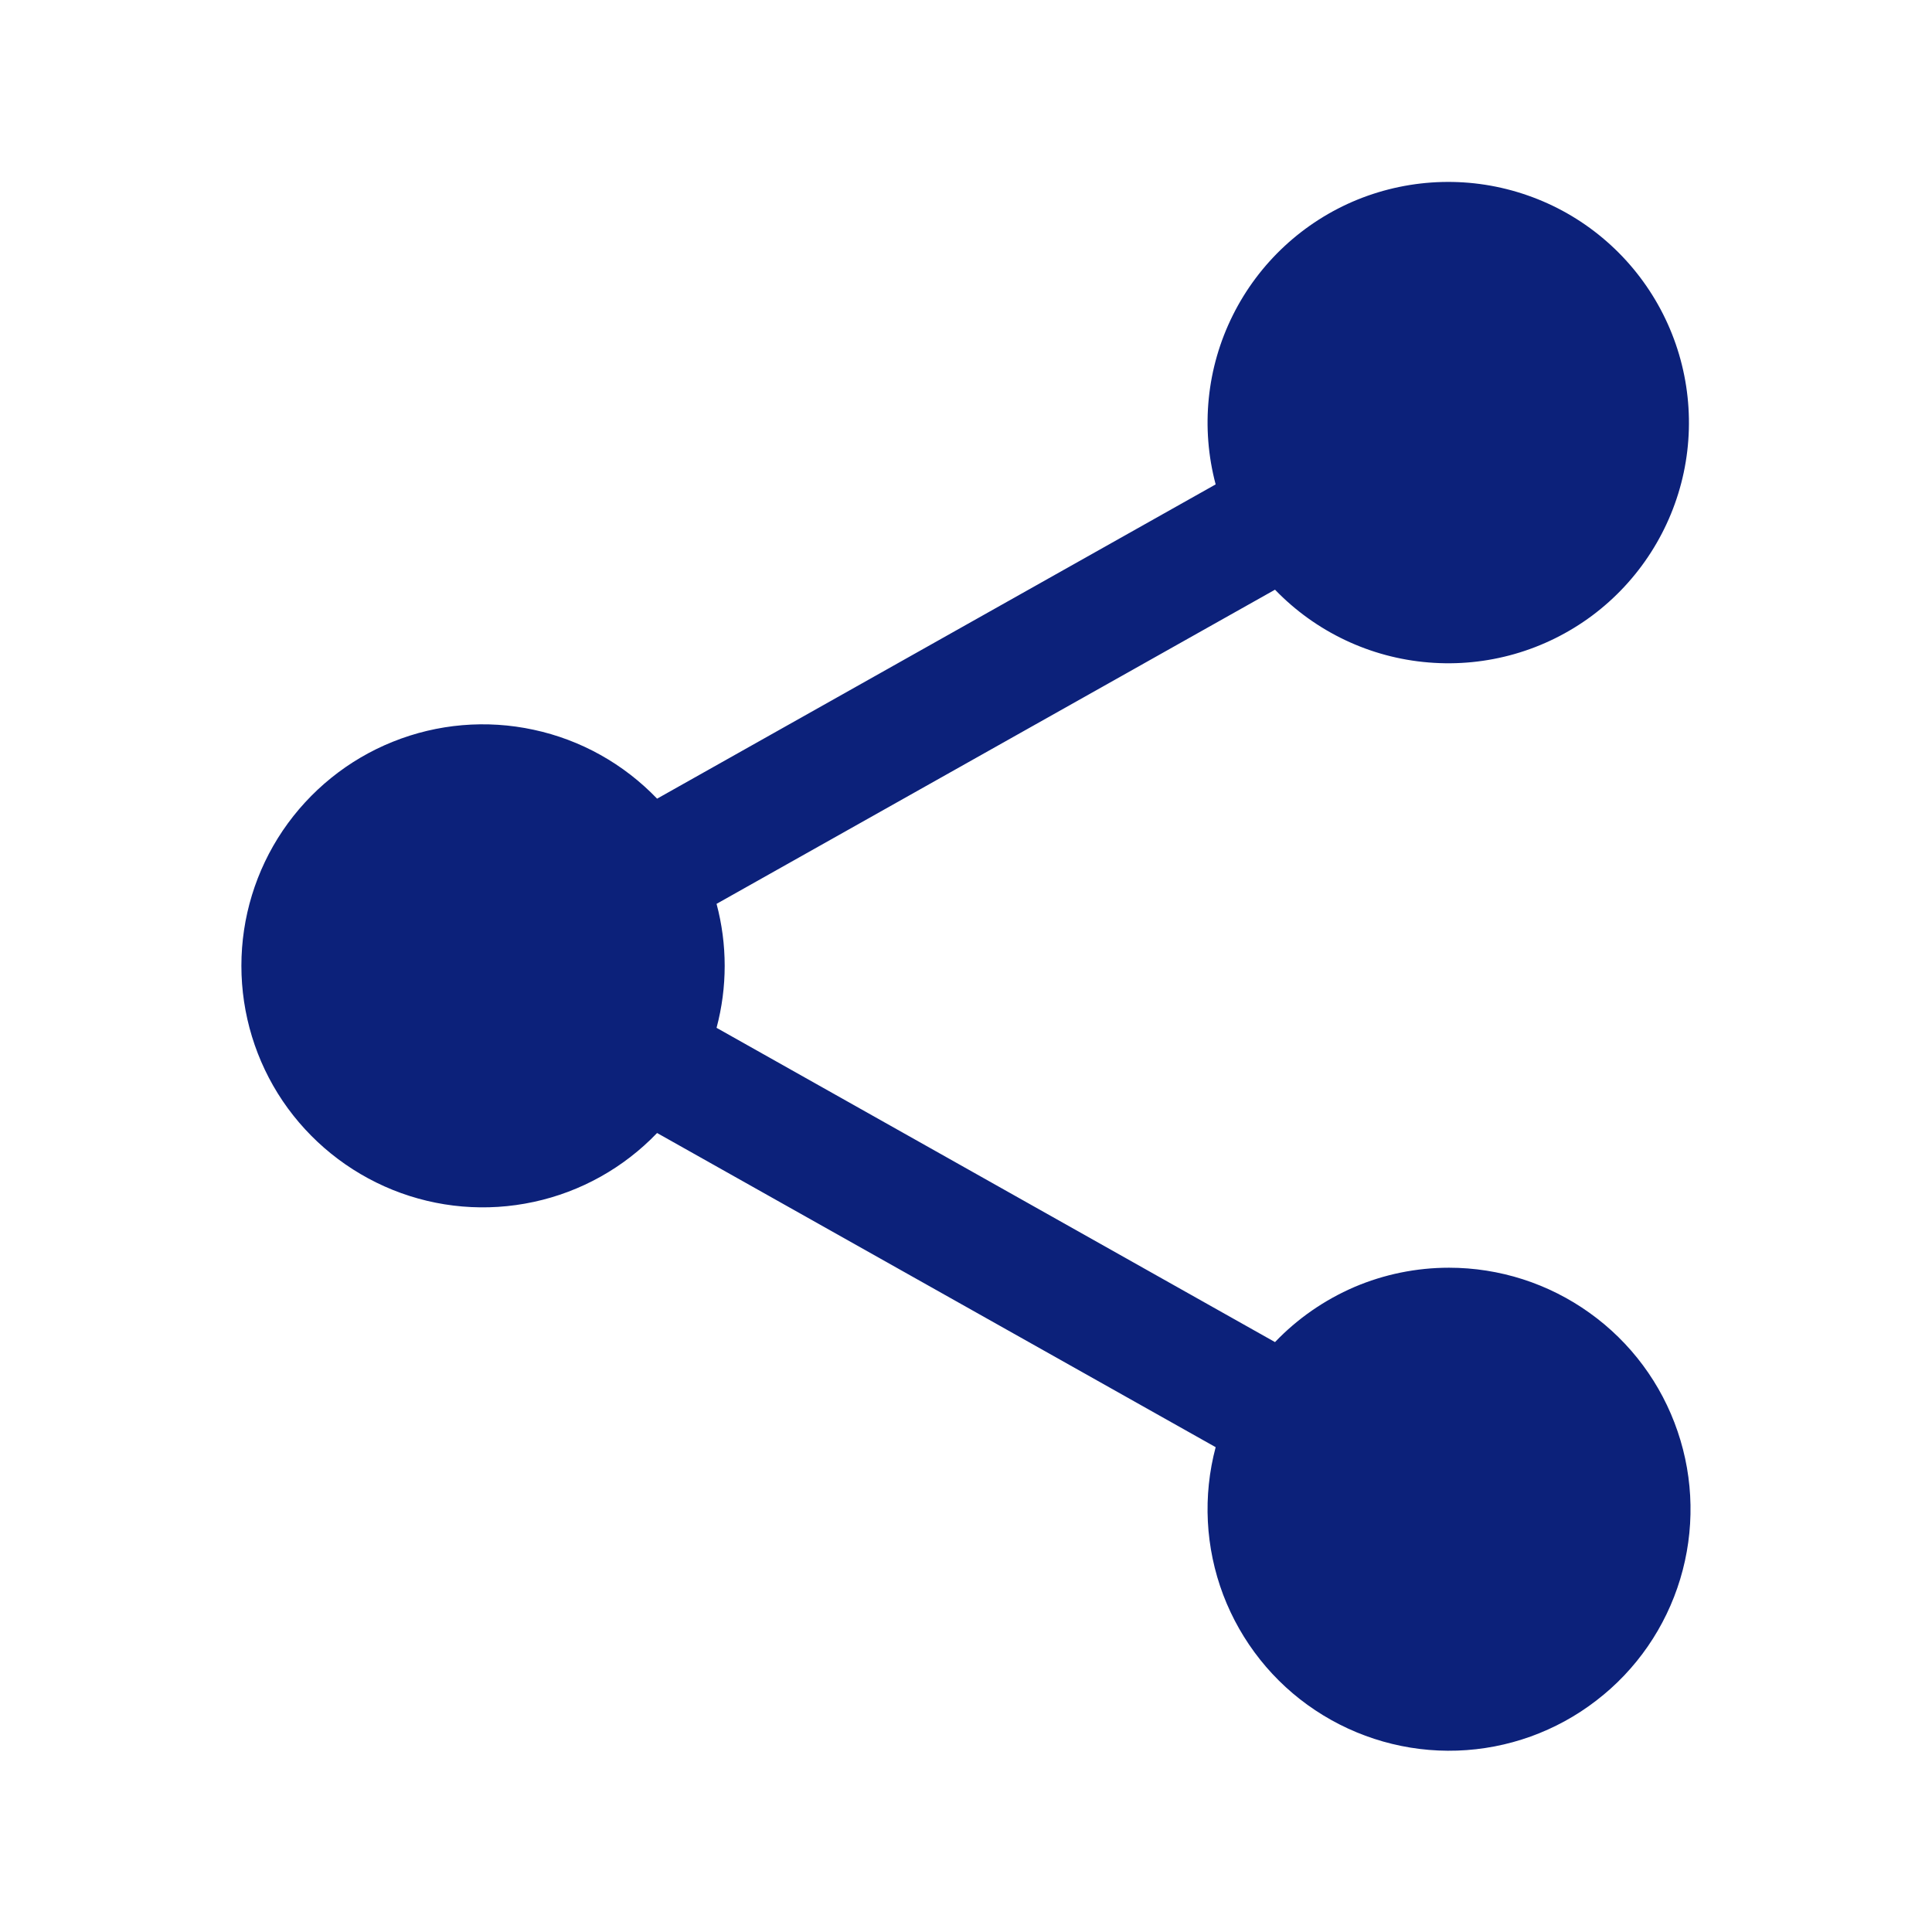 <svg width="18" height="18" viewBox="0 0 18 18" fill="none" xmlns="http://www.w3.org/2000/svg">
<g id="Frame">
<path id="Vector" d="M13.5 11.811C13.197 11.811 12.897 11.872 12.618 11.991C12.34 12.111 12.088 12.285 11.879 12.504L6.676 9.576C6.777 9.198 6.777 8.799 6.676 8.421L11.879 5.494C12.257 5.886 12.766 6.128 13.31 6.172C13.854 6.217 14.395 6.062 14.833 5.736C15.27 5.41 15.574 4.935 15.687 4.402C15.8 3.868 15.714 3.311 15.446 2.836C15.178 2.361 14.746 1.999 14.231 1.82C13.716 1.64 13.153 1.655 12.647 1.86C12.142 2.066 11.729 2.449 11.486 2.937C11.242 3.426 11.186 3.986 11.326 4.513L6.122 7.441C5.811 7.117 5.411 6.893 4.972 6.799C4.533 6.704 4.076 6.743 3.659 6.911C3.243 7.078 2.886 7.367 2.634 7.739C2.383 8.111 2.249 8.549 2.249 8.998C2.249 9.447 2.383 9.886 2.634 10.258C2.886 10.63 3.243 10.918 3.659 11.086C4.076 11.254 4.533 11.293 4.972 11.198C5.411 11.104 5.811 10.88 6.122 10.556L11.326 13.483C11.205 13.938 11.23 14.418 11.396 14.858C11.563 15.297 11.862 15.674 12.254 15.934C12.645 16.194 13.108 16.326 13.577 16.31C14.047 16.294 14.5 16.131 14.872 15.844C15.245 15.558 15.518 15.162 15.654 14.712C15.79 14.262 15.782 13.781 15.63 13.336C15.479 12.891 15.192 12.505 14.81 12.232C14.428 11.958 13.97 11.811 13.5 11.811Z" fill="#0C217A"/>
</g>
</svg>
